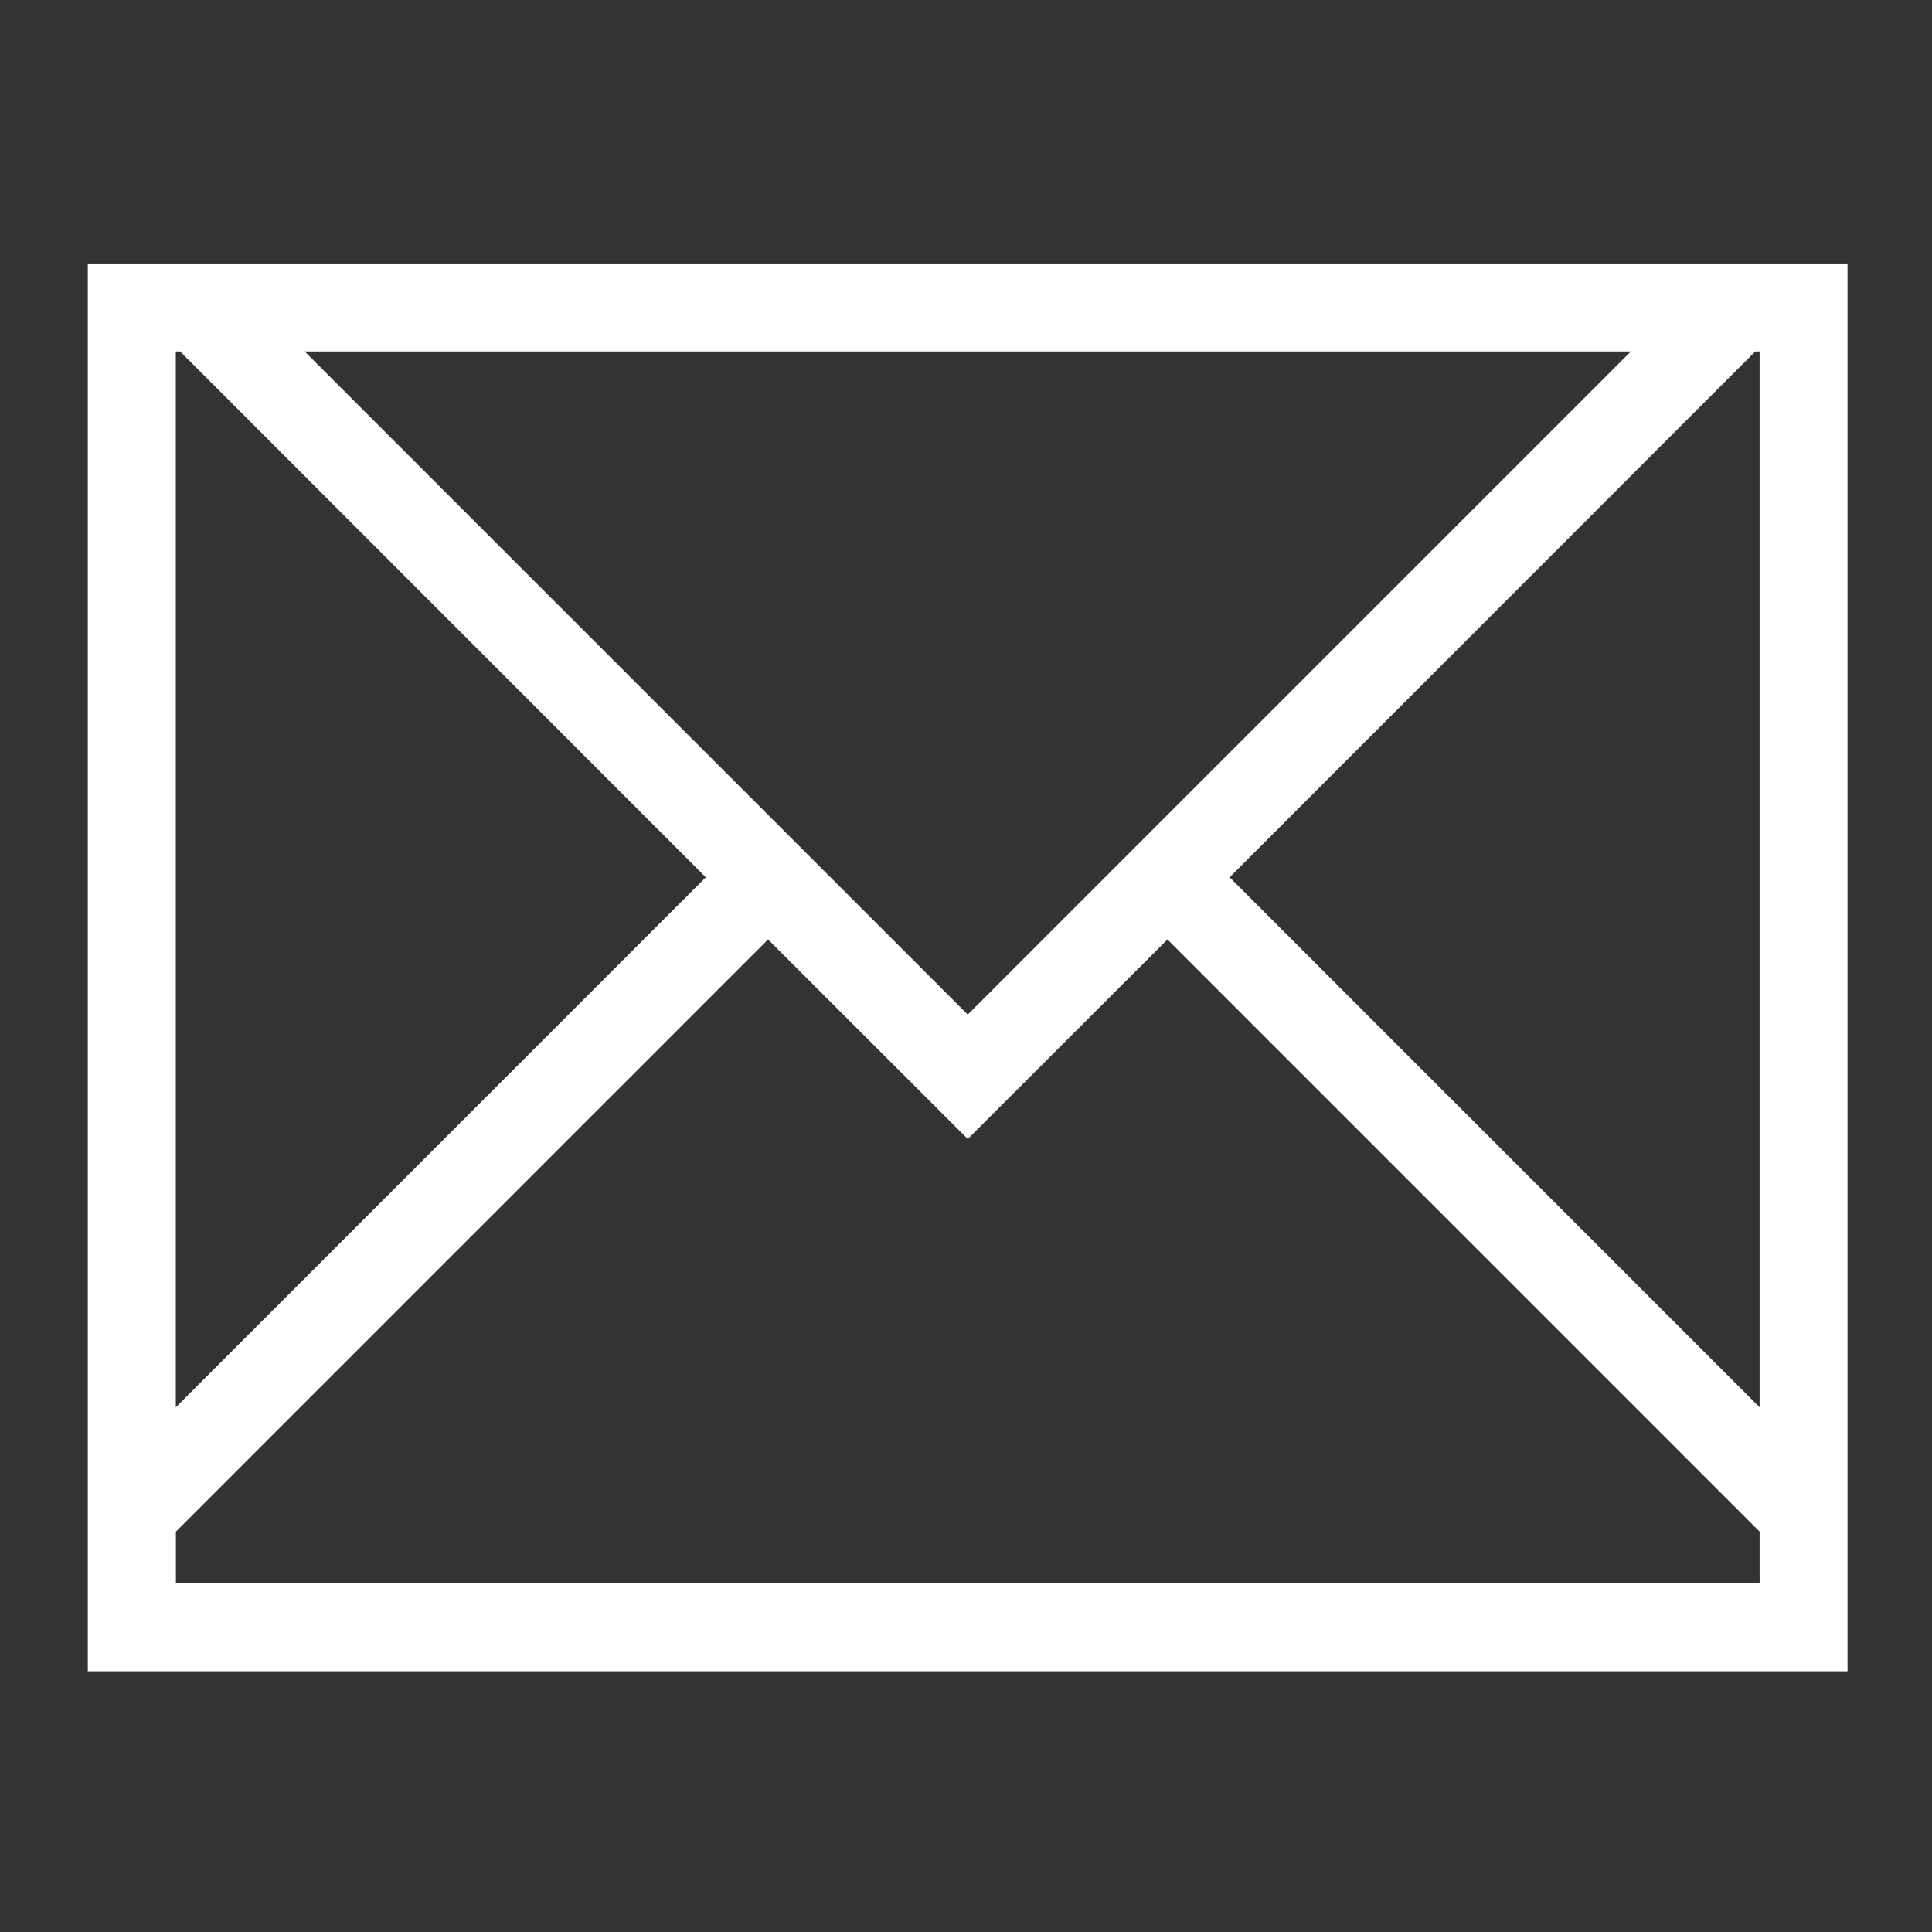 <?xml version="1.0" encoding="UTF-8"?>
<svg id="svg" width="100%" height="100%" xmlns="http://www.w3.org/2000/svg" version="1.1" viewBox="0 0 22 22" xmlns:cc="http://creativecommons.org/ns#" xmlns:dc="http://purl.org/dc/elements/1.1/" xmlns:rdf="http://www.w3.org/1999/02/22-rdf-syntax-ns#">
 <rect x="0" y="0" width="22" height="22" fill="#333333" stroke="none"/>
 <defs id="defs81">
  <style id="current-color-scheme" type="text/css">.ColorScheme-Text {
        color:#31363b;
      }
      .ColorScheme-Background{
        color:#EFF0F1;
      }
      .ColorScheme-Highlight{
        color:#3DAEE9;
      }
      .ColorScheme-ViewText {
        color:#31363b;
      }
      .ColorScheme-ViewBackground{
        color:#FCFCFC;
      }
      .ColorScheme-ViewHover {
        color:#3DAEE9;
      }
      .ColorScheme-ViewFocus{
        color:#1E92FF;
      }
      .ColorScheme-ButtonText {
        color:#7B7C7E;
      }
      .ColorScheme-ButtonBackground{
        color:#EFF0F1;
      }
      .ColorScheme-ButtonHover {
        color:#3DAEE6;
      }
      .ColorScheme-ButtonFocus{
        color:#1E92FF;
      }</style>
 </defs>
 <g id="mail-unread-new" transform="translate(-1,-1)">
  <rect id="rect3784" fill-opacity="0" height="22" width="22" x="41" y="1"/>
  <g id="g2994" transform="matrix(.833 0 0 .833 7.833 1.5)">
   <path id="rect4144-8" fill="#ffffff" d="m41 3v1.2 9.6 7.2 0.497 0.703h1.2 7.2 7.2v-1.2h-7.2-7.2v-0.703l0.555-0.555 7.521-7.521 1.744 1.741 0.977 0.977h0.002l0.98-0.977 1.744-1.741 1.58 1.579h1.697l-2.428-2.428 6.902-6.905 0.267-0.267h0.059v0.267 9.333h1.2v-10.8h-0.059-1.141-0.555-20.49-0.555-1.2zm1.2 1.2h0.059l0.267 0.267 6.902 6.905-7.228 7.228v-4.8-9.333-0.267zm1.756 0h18.089l-9.045 9.045-9.045-9.045z" class="ColorScheme-Text"/>
   <path id="path4160-3-3" fill="#6eacb2" transform="matrix(.646 -.173 .173 .646 -254.32 -276.32)" d="m347.2 549.76-3.066 0.245 0.556 3.025-2.341-1.994-1.745 2.532-0.245-3.066-3.025 0.556 1.994-2.341-2.532-1.745 3.066-0.245-0.556-3.025 2.341 1.994 1.745-2.532 0.245 3.066 3.025-0.556-1.994 2.341z" class="ColorScheme-Highlight"/>
  </g>
 </g>
 <g id="mail-unread" transform="translate(-41,-1)">
  <rect id="rect3805" fill-opacity="0" height="22" width="22" x="41" y="1"/>
  <path id="rect4144-6-3" fill="#ffffff" d="m42 4v1.002 14.027 0.415 0.587h1.002 19.036v-0.587-0.415-1.002-14.027h-0.049-0.953-17.57-0.464-1.002zm1.002 1.002h0.049l5.986 5.988-6.035 6.035v-12.023zm1.466 0h15.103l-7.551 7.551-7.551-7.551zm16.52 0h0.049v12.023l-6.035-6.035 5.986-5.988zm-11.242 6.696 2.274 2.272 2.274-2.272 6.279 6.279 0.464 0.464v0.587h-18.034v-0.587l0.464-0.464 6.279-6.279z" class="ColorScheme-Text"/>
 </g>
</svg>
